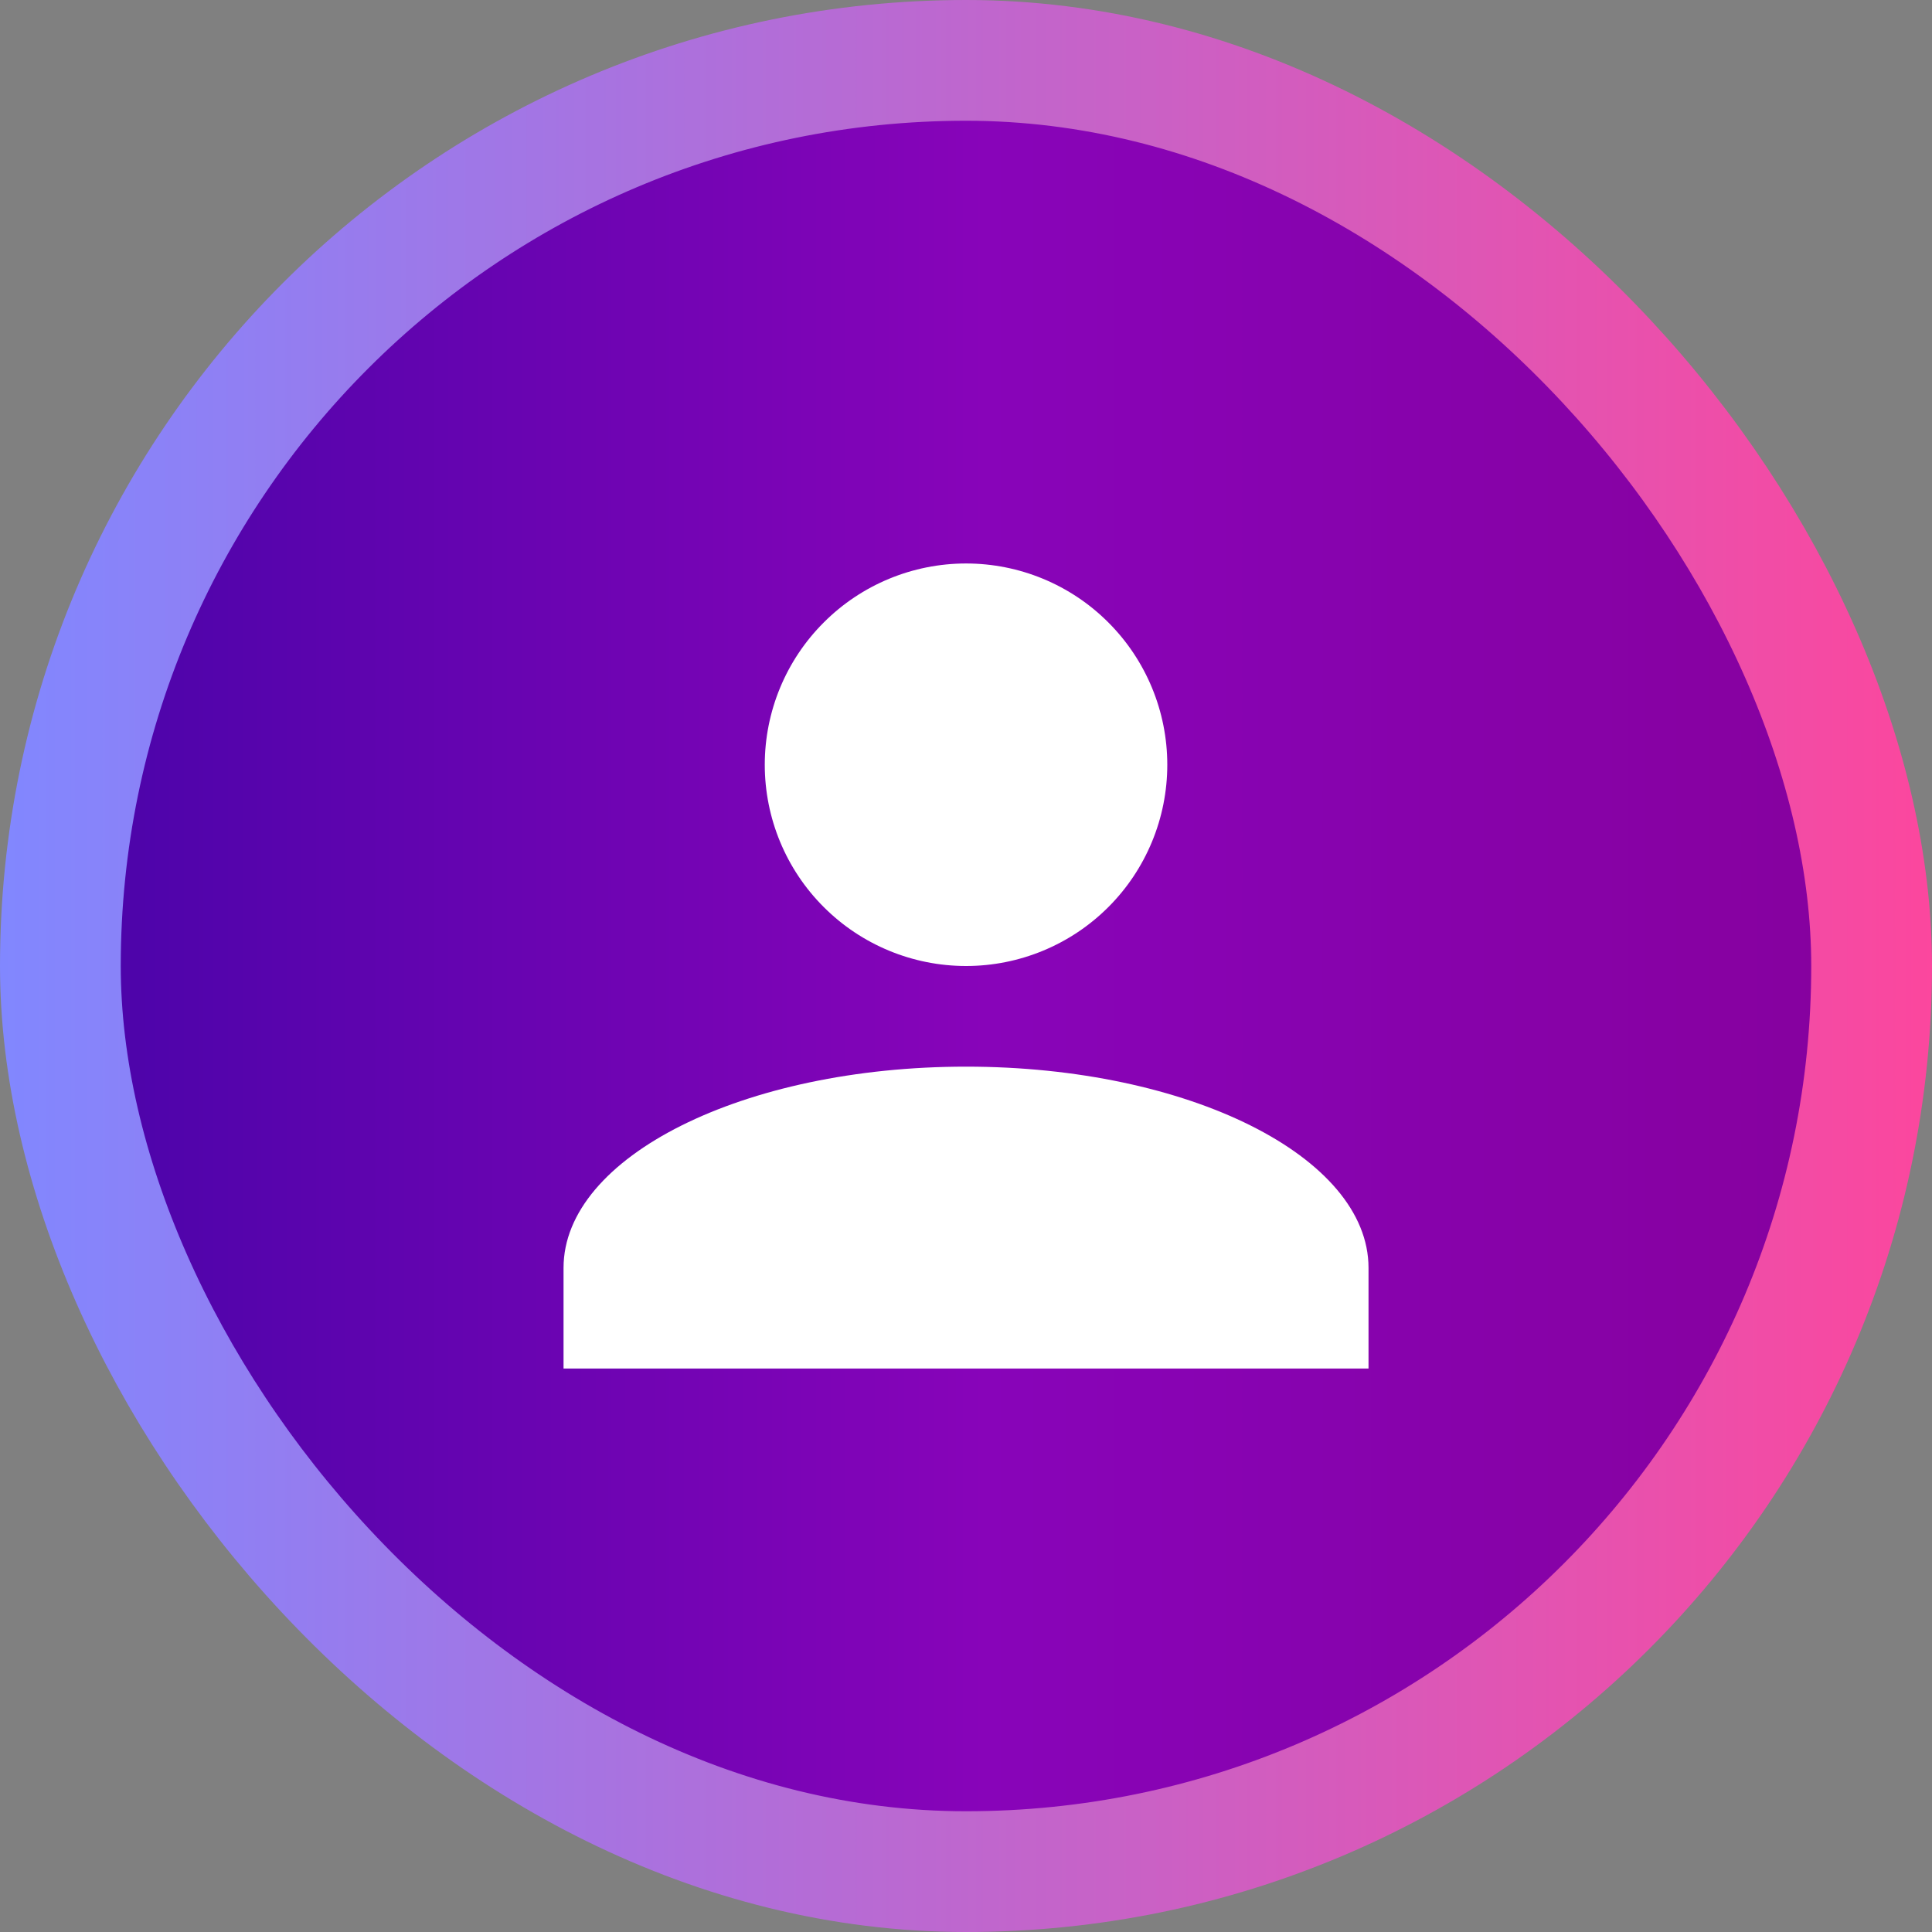<svg width="32" height="32" viewBox="0 0 32 32" fill="none" xmlns="http://www.w3.org/2000/svg">
<rect x="0" y="0" width="32" height="32" fill="#808080" stroke="none"/>
<rect x="1" y="1" width="30" height="30" rx="15" fill="url(#paint0_linear_174_225)"/>
<path d="M16.001 9.333C16.885 9.333 17.733 9.684 18.358 10.31C18.983 10.935 19.334 11.783 19.334 12.667C19.334 13.551 18.983 14.399 18.358 15.024C17.733 15.649 16.885 16 16.001 16C15.117 16 14.269 15.649 13.644 15.024C13.018 14.399 12.667 13.551 12.667 12.667C12.667 11.783 13.018 10.935 13.644 10.31C14.269 9.684 15.117 9.333 16.001 9.333ZM16.001 17.667C19.684 17.667 22.667 19.158 22.667 21V22.667H9.334V21C9.334 19.158 12.317 17.667 16.001 17.667Z" fill="white"/>
<rect x="1" y="1" width="30" height="30" rx="15" stroke="url(#paint1_linear_174_225)" stroke-width="2"/>
<defs>
<linearGradient id="paint0_linear_174_225" x1="-1.19209e-07" y1="16" x2="33.362" y2="16" gradientUnits="userSpaceOnUse">
<stop stop-color="#4504A8"/>
<stop offset="0.489" stop-color="#8804B9"/>
<stop offset="1" stop-color="#860099"/>
</linearGradient>
<linearGradient id="paint1_linear_174_225" x1="0" y1="16" x2="32.827" y2="16" gradientUnits="userSpaceOnUse">
<stop stop-color="#8187FF"/>
<stop offset="1" stop-color="#FF459B"/>
</linearGradient>
</defs>
</svg>
